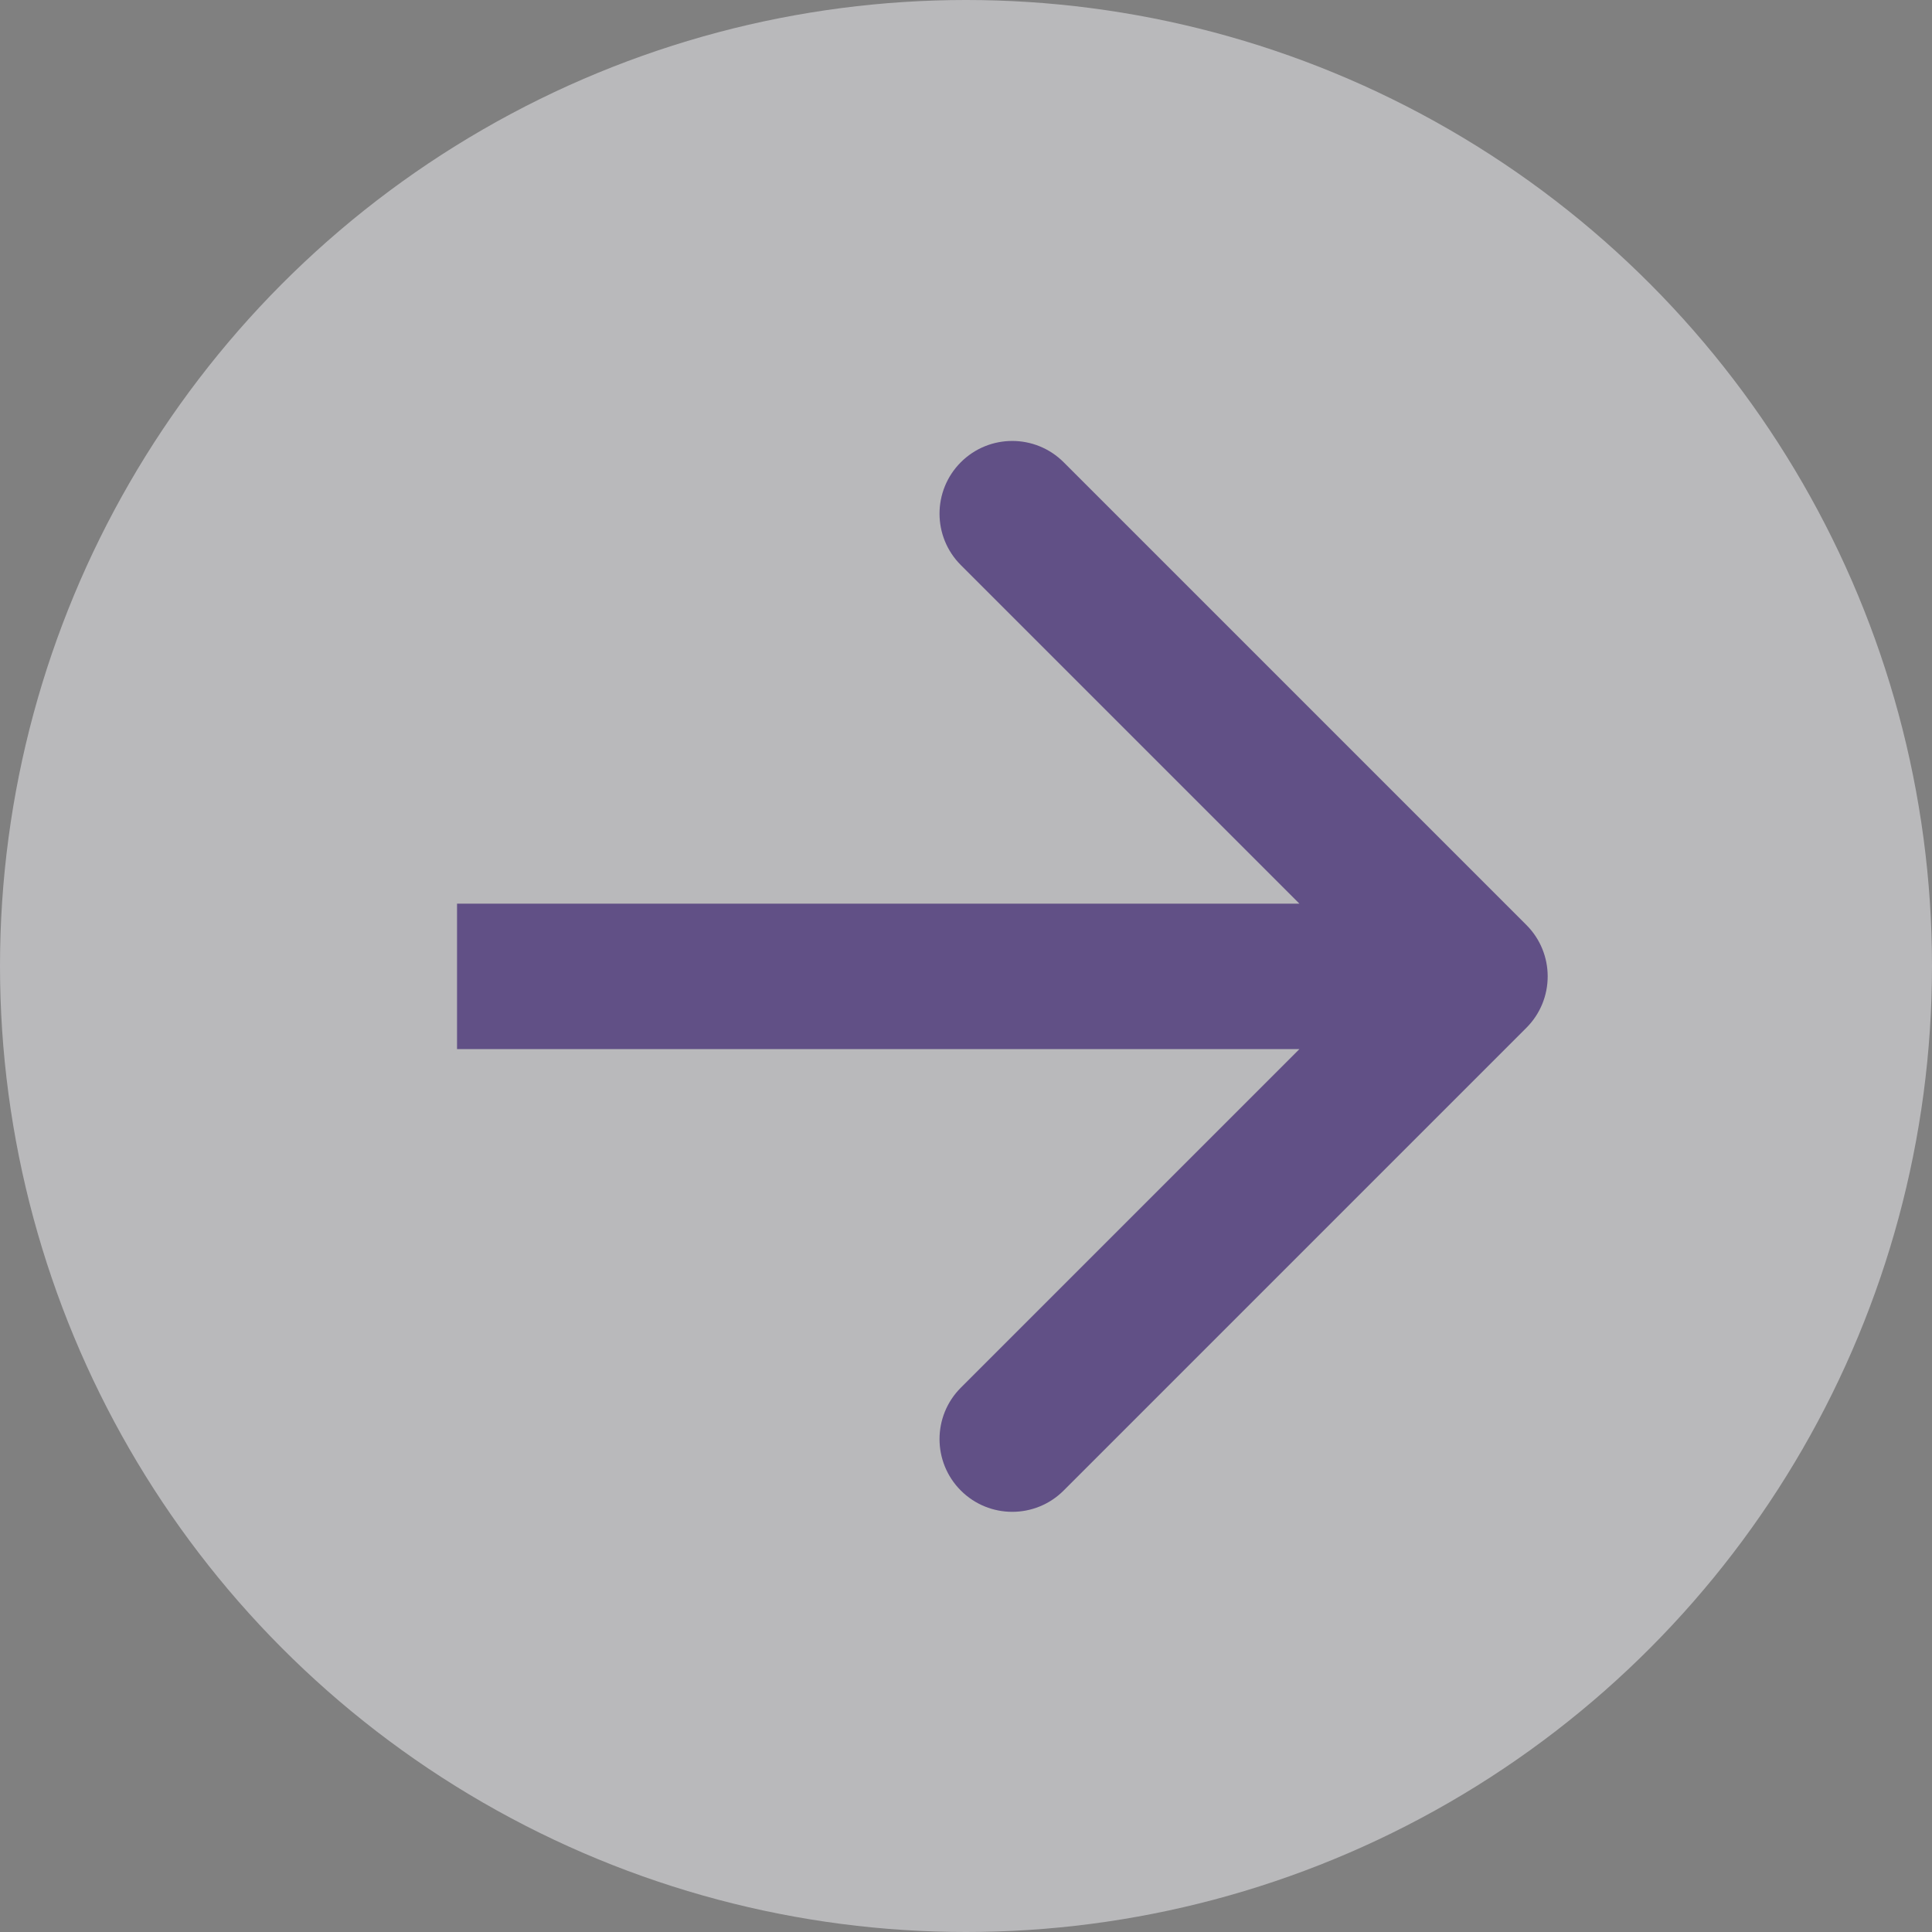 <svg width="93" height="93" viewBox="0 0 93 93" fill="none" xmlns="http://www.w3.org/2000/svg">
<rect x="0" y="0" width="93" height="93" fill="#808080" stroke="none"/>
<g opacity="0.5">
<circle cx="46.5" cy="46.5" r="46.5" transform="rotate(-180 46.5 46.5)" fill="#F2F1F6"/>
<path d="M73.475 49.475C74.842 48.108 74.842 45.892 73.475 44.525L51.201 22.251C49.834 20.884 47.618 20.884 46.251 22.251C44.884 23.618 44.884 25.834 46.251 27.201L66.05 47L46.251 66.799C44.884 68.166 44.884 70.382 46.251 71.749C47.618 73.116 49.834 73.116 51.201 71.749L73.475 49.475ZM22 50.5H71V43.5H22V50.5Z" fill="#421F8B"/>
</g>
</svg>
